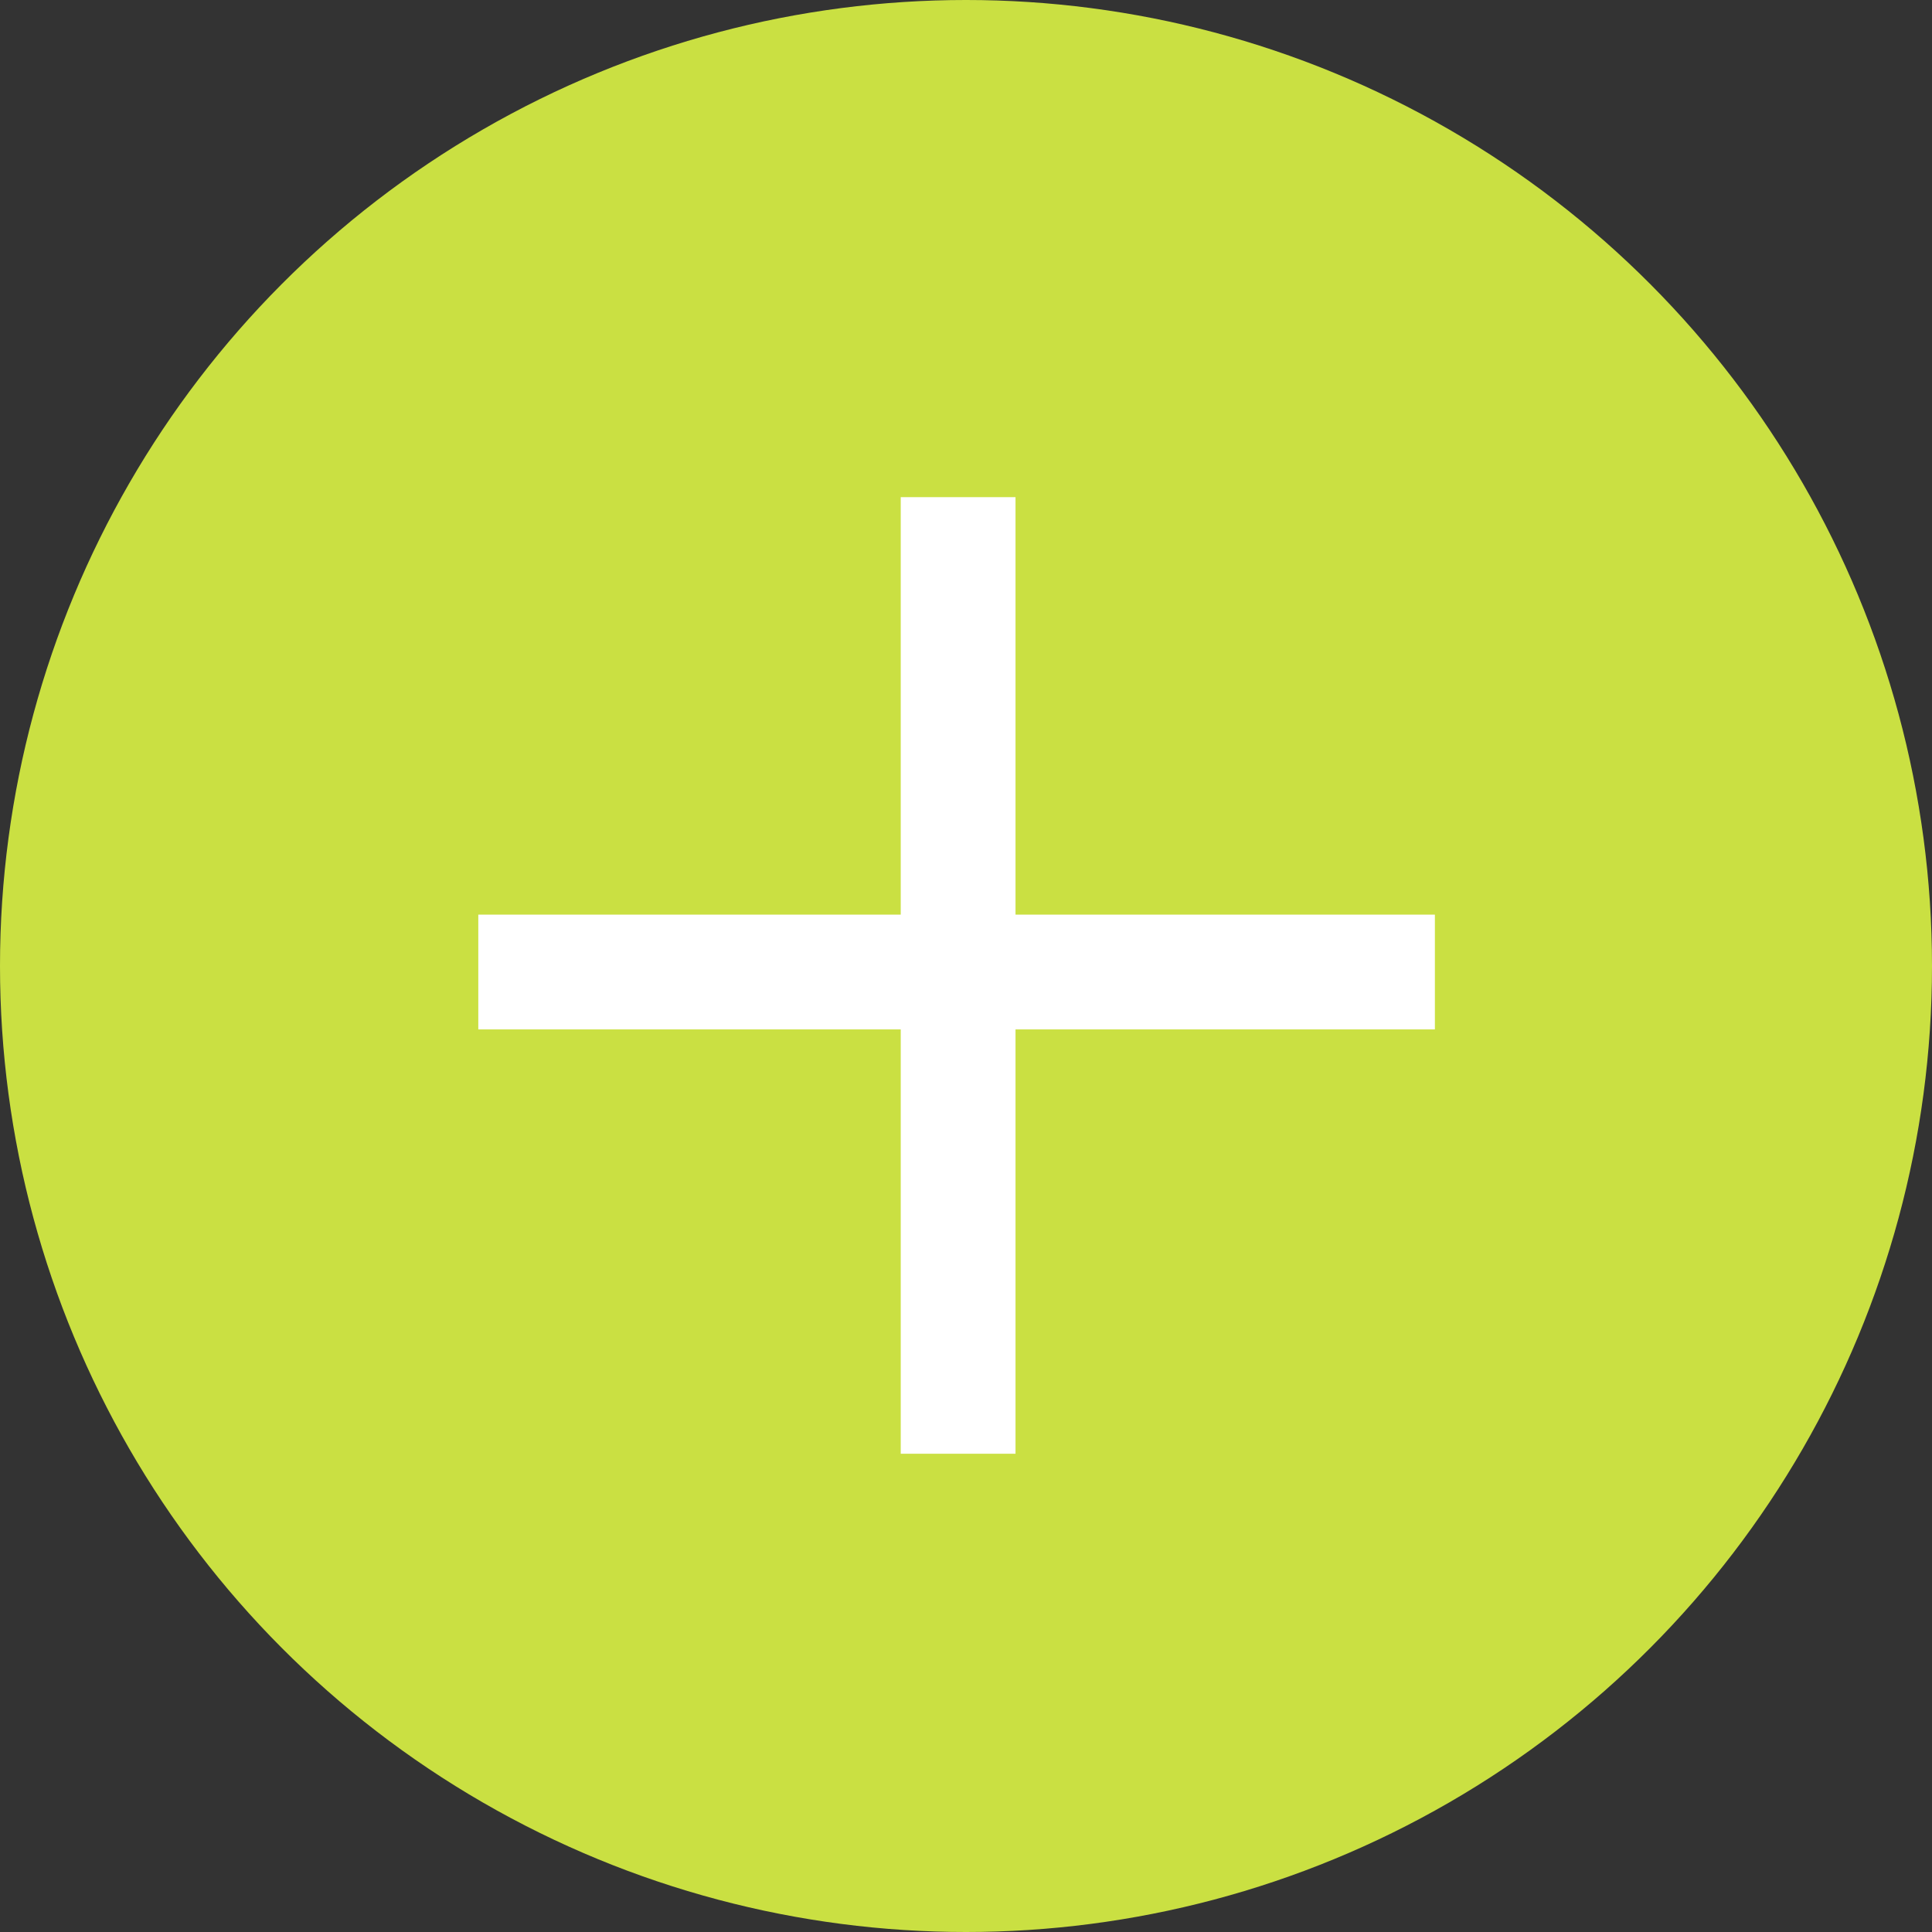 <svg xmlns="http://www.w3.org/2000/svg" width="46" height="46" viewBox="0 0 46 46">
  <rect x="0" y="0" width="46" height="46" fill="#333333" stroke="none"/>
  <g id="Group_95" data-name="Group 95" transform="translate(-273 -147.551)">
    <circle id="Ellipse_1" data-name="Ellipse 1" cx="23" cy="23" r="23" transform="translate(273 147.551)" fill="#cae042"/>
    <g id="Group_94" data-name="Group 94" transform="translate(284.388 159.388)">
      <rect id="Rectangle_19" data-name="Rectangle 19" width="2.733" height="22.776" transform="translate(10.058)" fill="#fff"/>
      <rect id="Rectangle_20" data-name="Rectangle 20" width="2.733" height="22.776" transform="translate(22.776 9.94) rotate(90)" fill="#fff"/>
    </g>
  </g>
</svg>
